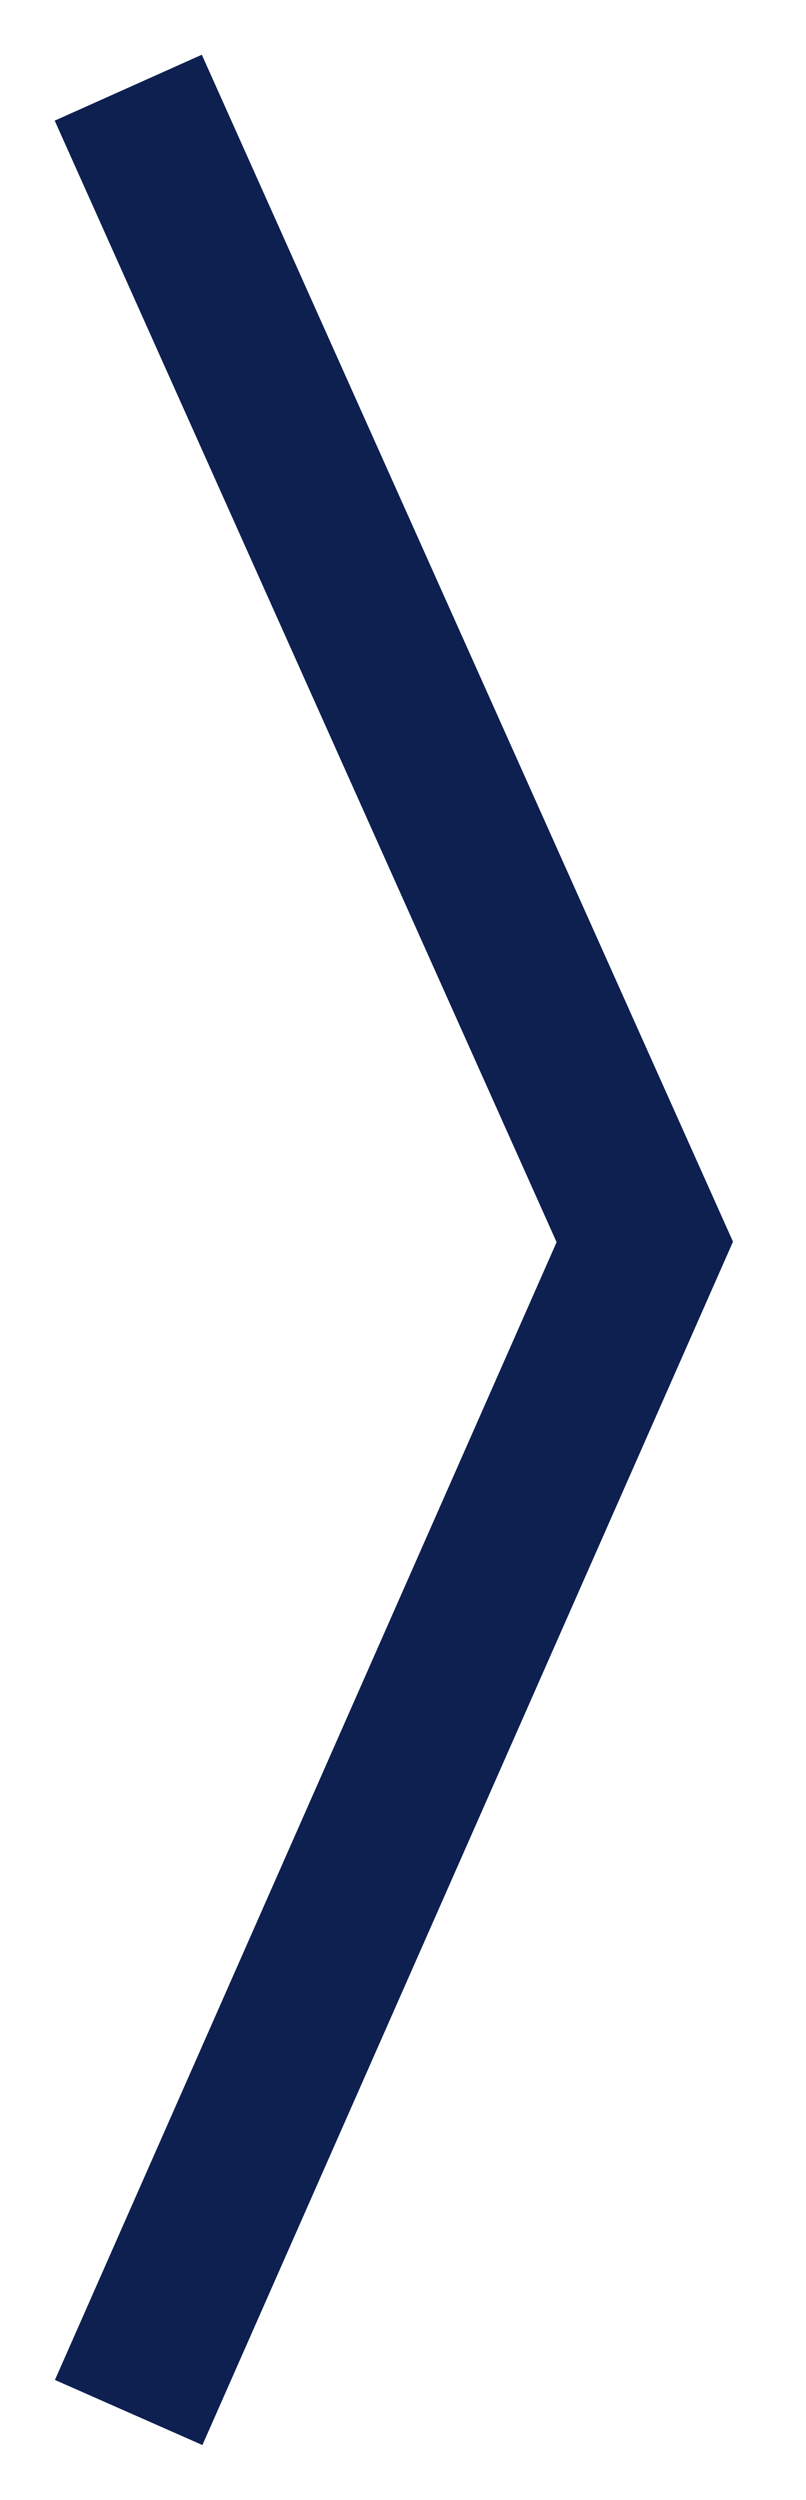 <?xml version="1.0" encoding="utf-8"?>
<!-- Generator: Adobe Illustrator 22.0.1, SVG Export Plug-In . SVG Version: 6.00 Build 0)  -->
<svg version="1.1" id="Layer_1" xmlns="http://www.w3.org/2000/svg" xmlns:xlink="http://www.w3.org/1999/xlink" x="0px" y="0px"
	 viewBox="0 0 10 31" style="enable-background:new 0 0 10 31;" xml:space="preserve">
<style type="text/css">
	.st0{fill:none;stroke:#0E2050;stroke-width:2;stroke-linecap:square;}
</style>
<title>row right</title>
<desc>Created with Sketch.</desc>
<g id="Welcome">
	<g id="Produkt-page" transform="translate(-642, -1115)">
		<g id="BODY" transform="translate(0, 400)">
			<g id="product-image-form" transform="translate(82, 430)">
				<g id="rows" transform="translate(29, 285)">
					<polyline id="row-right" class="st0" points="533,2 539,15.4 533,29 					"/>
				</g>
			</g>
		</g>
	</g>
</g>
</svg>
